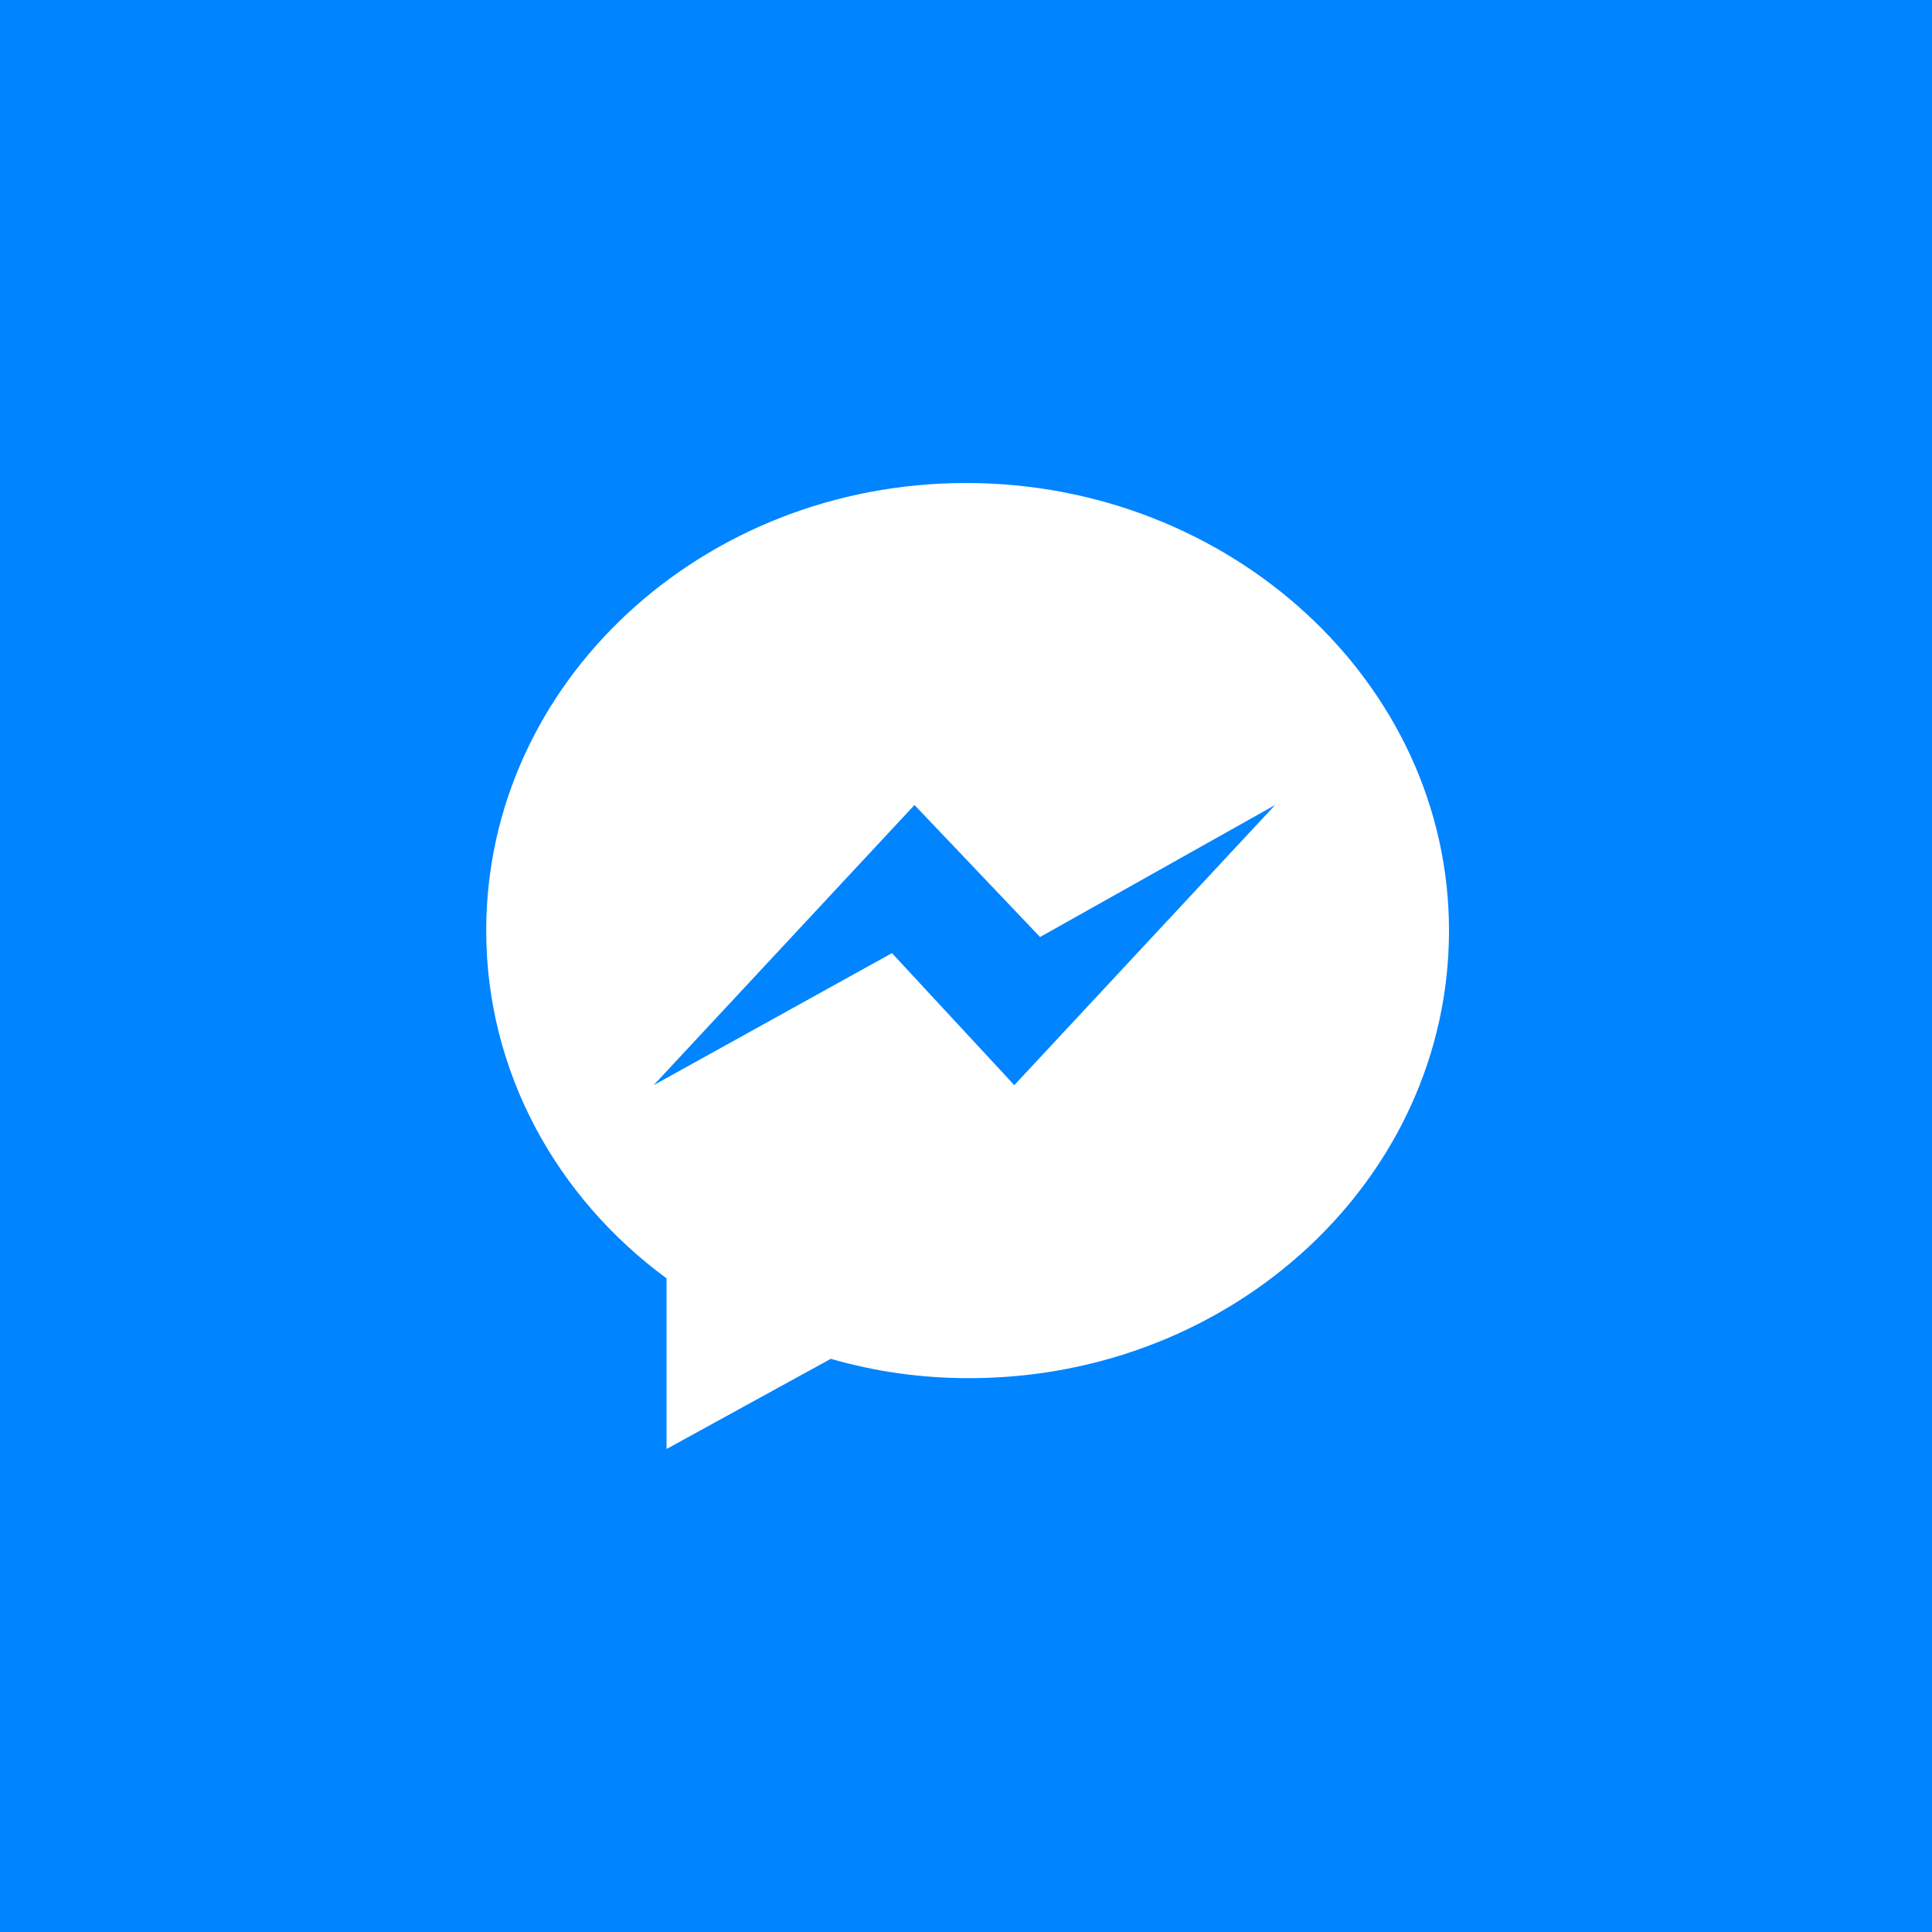 <?xml version="1.0" encoding="utf-8"?>
<!-- Generator: Adobe Illustrator 21.0.2, SVG Export Plug-In . SVG Version: 6.00 Build 0)  -->
<svg version="1.1" id="Layer_1" xmlns="http://www.w3.org/2000/svg" xmlns:xlink="http://www.w3.org/1999/xlink" x="0px" y="0px"
	 viewBox="0 0 60 60" style="enable-background:new 0 0 60 60;" xml:space="preserve">
<style type="text/css">
	.st0{fill:#3D5A98;}
	.st1{fill:#FFFFFF;}
	.st2{fill:#005CFF;}
	.st3{fill:#FF6600;}
	.st4{fill-rule:evenodd;clip-rule:evenodd;fill:#FFFFFF;}
	.st5{fill:#007EE5;}
	.st6{fill:#DC4E41;}
	.st7{fill:#2EDE73;}
	.st8{fill:#405DE6;}
	.st9{fill:#EA4C89;}
	.st10{fill:#0084FF;}
	.st11{fill:#1D66D8;}
	.st12{fill:#0077B5;}
	.st13{fill:#FF4500;}
	.st14{fill:none;}
	.st15{fill:#1DA1F2;}
	.st16{fill:#303D4D;}
	.st17{fill:#BD081C;}
	.st18{fill:#F9EC31;}
	.st19{fill:#00AFF0;}
	.st20{fill:#32B8E8;}
	.st21{fill:#CD201F;}
	.st22{fill:#F29100;}
	.st23{fill:#00749A;}
	.st24{fill:#00AB6C;}
	.st25{fill-rule:evenodd;clip-rule:evenodd;fill:#FF6600;}
	.st26{fill:#FB0A84;}
</style>
<g id="XMLID_4671_">
	<rect id="XMLID_4594_" x="0" y="0" class="st10" width="60" height="60"/>
	<g id="Facebook_Messenger_2_">
		<g id="XMLID_4690_">
			<path id="XMLID_4691_" class="st1" d="M30,15c-8.2,0-14.9,6.2-14.9,13.9c0,4.4,2.2,8.3,5.6,10.8V45l5.1-2.8
				c1.4,0.4,2.8,0.6,4.3,0.6c8.2,0,14.9-6.2,14.9-13.9S38.2,15,30,15z M31.5,33.7l-3.8-4.1l-7.4,4.1l8.1-8.7l3.9,4.1l7.3-4.1
				L31.5,33.7z"/>
		</g>
	</g>
</g>
</svg>
